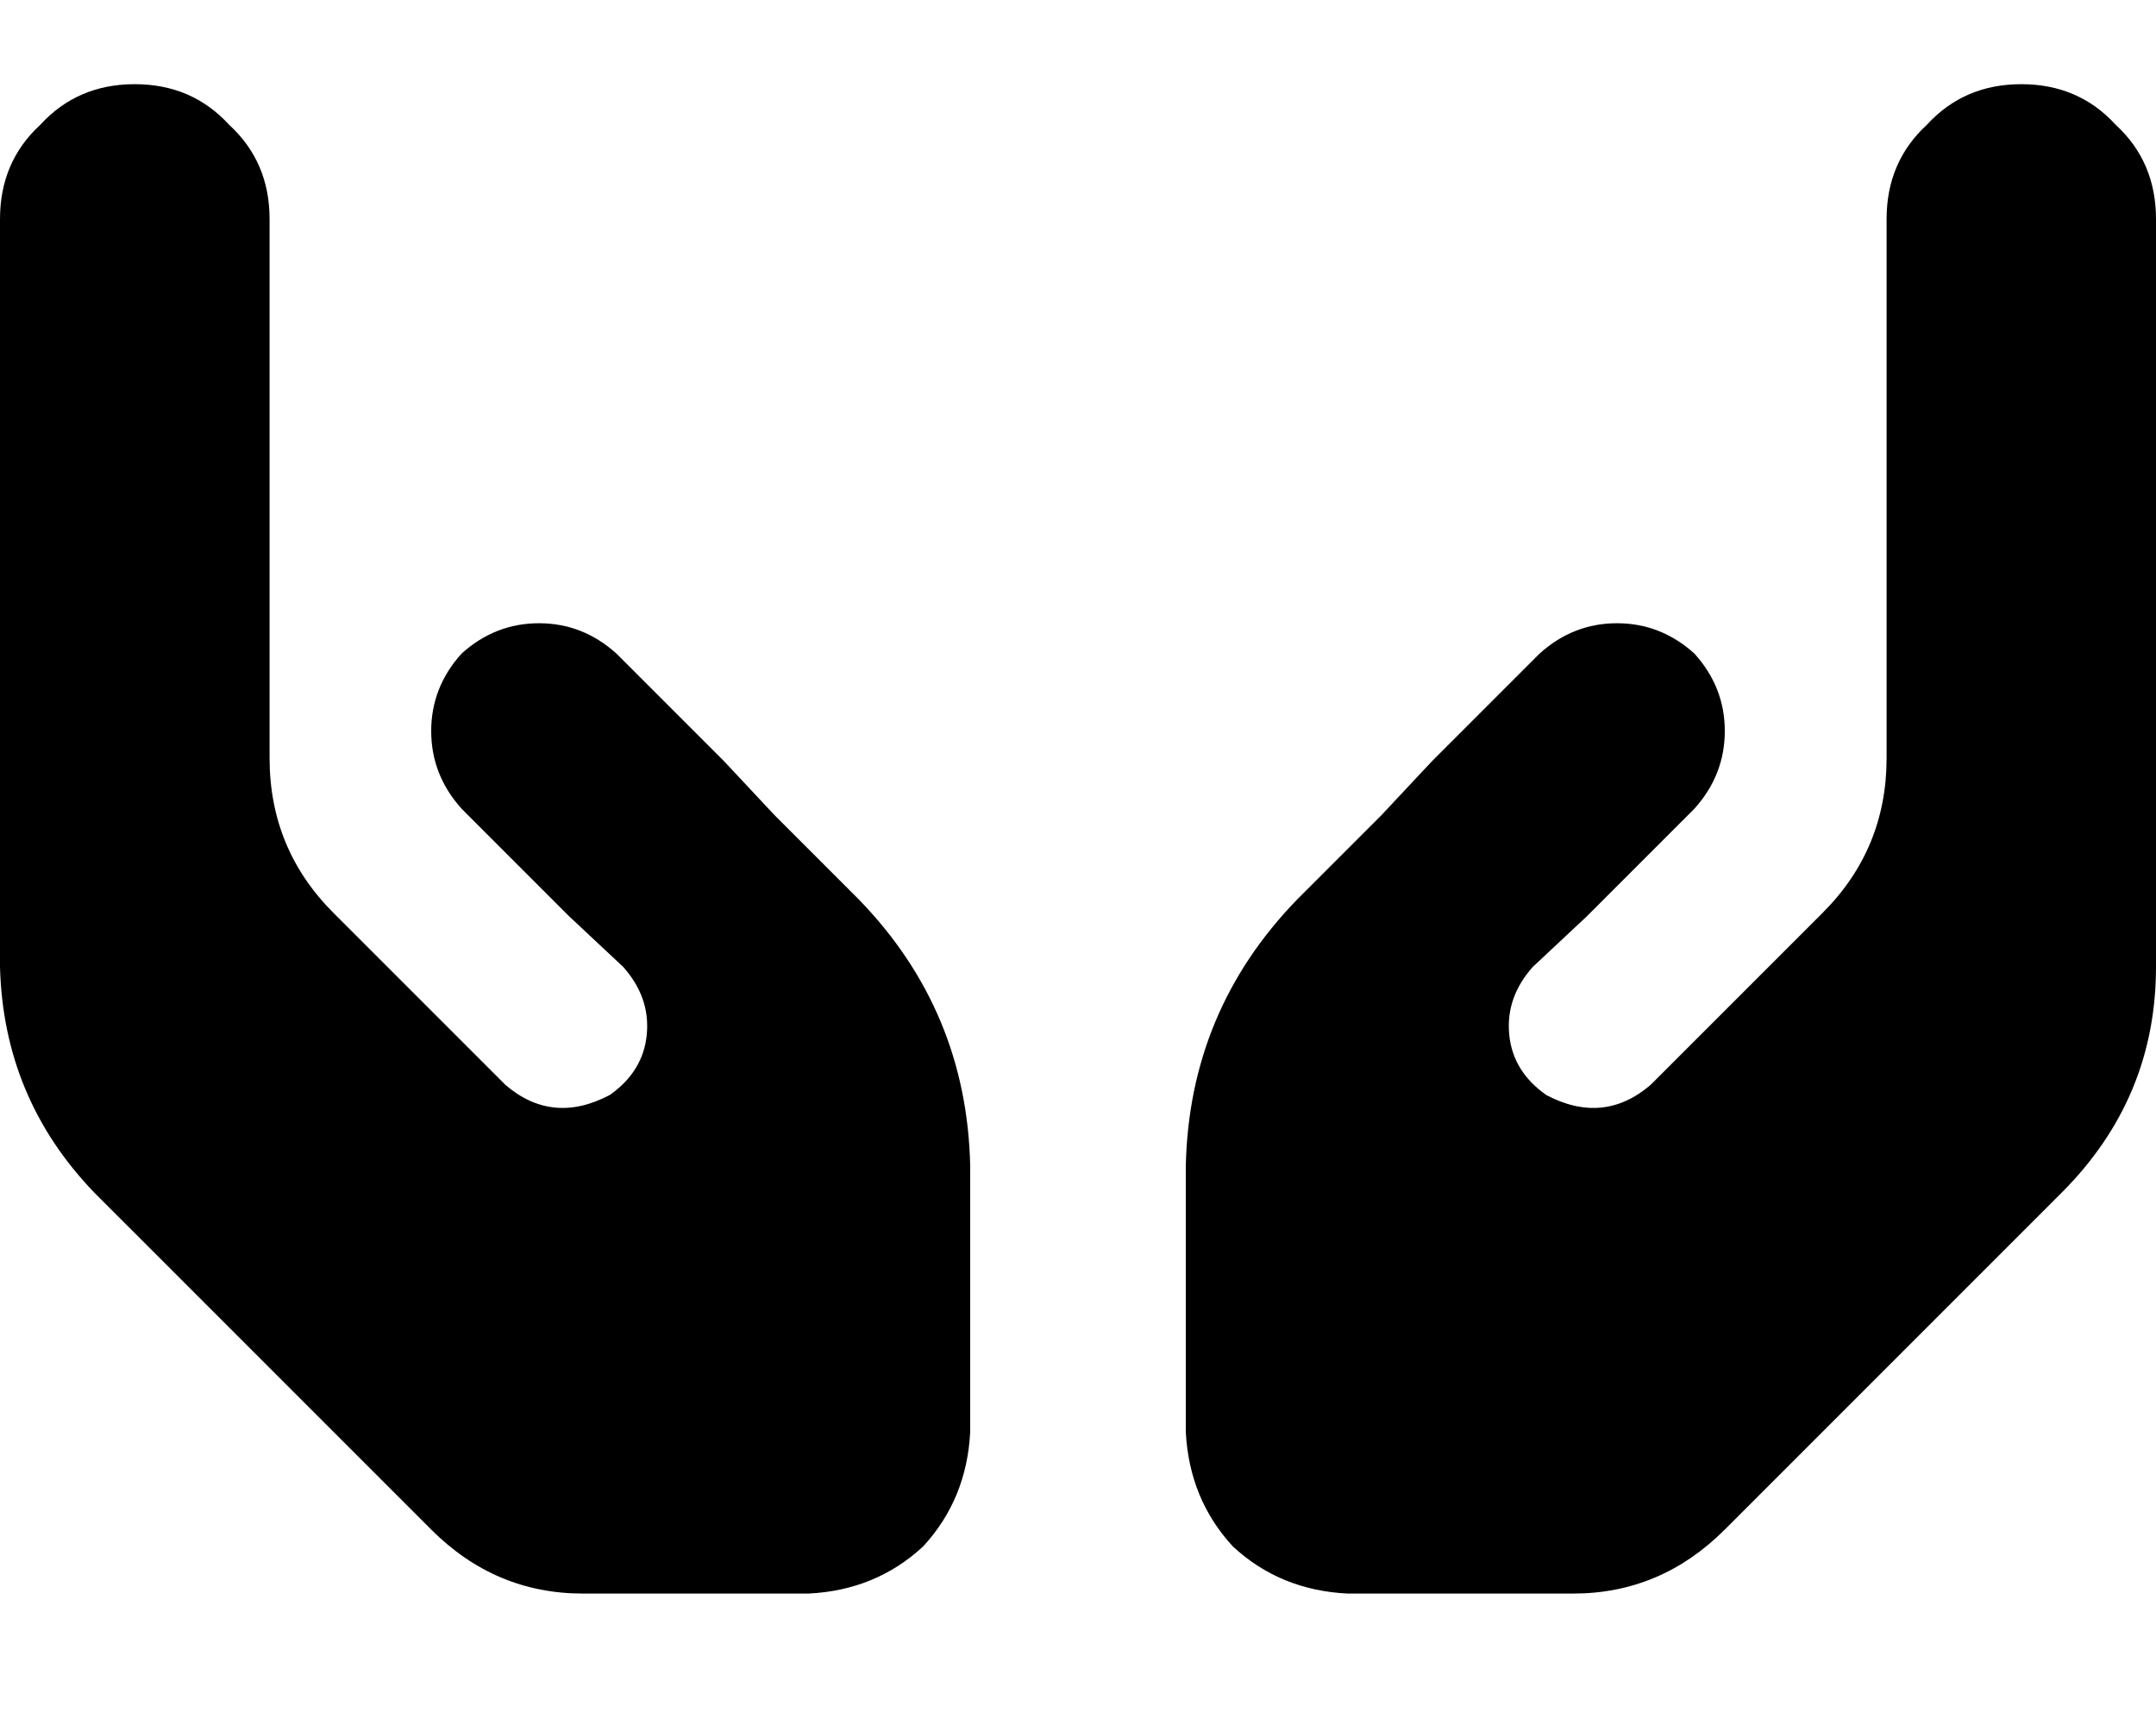 <svg height="1000" width="1250" xmlns="http://www.w3.org/2000/svg"><path d="M156.3 127q0 -33.2 -23.5 -54.7Q111.3 48.8 78.1 48.8T23.4 72.3Q0 93.8 0 127v433.5q2 76.2 54.7 130.9L250 886.7q37.1 37.1 87.9 37.1h130.9q39 -1.9 66.4 -27.3 25.3 -27.4 27.3 -66.4V675.8q-2 -89.9 -64.5 -154.3l-48.8 -48.8 -29.3 -31.3 -62.5 -62.5q-19.5 -17.6 -44.9 -17.6t-44.9 17.6Q250 398.4 250 423.8t17.6 45l62.5 62.5 31.2 29.2q15.7 17.6 13.7 39.1t-21.5 35.2q-33.2 17.5 -60.5 -5.9l-99.6 -99.6q-37.1 -37.1 -37.1 -89.8V127zm937.5 0v78.1V127v312.5q0 52.7 -37.2 89.8L957 628.9q-27.3 23.4 -60.5 5.9Q877 621.1 875 599.6t13.7 -39.1l31.2 -29.2 62.5 -62.5q17.6 -19.6 17.6 -45t-17.6 -44.9q-19.5 -17.6 -44.9 -17.6t-44.9 17.6l-62.5 62.5 -29.3 31.3L752 521.5q-62.5 64.4 -64.5 154.3v154.3q2 39 27.3 66.4 27.4 25.4 66.5 27.3h130.8q50.8 0 87.9 -37.1l195.3 -195.3Q1250 636.7 1250 560.5V127q0 -33.2 -23.4 -54.7 -21.5 -23.5 -54.7 -23.5t-54.7 23.5q-23.4 21.5 -23.4 54.7z"/></svg>